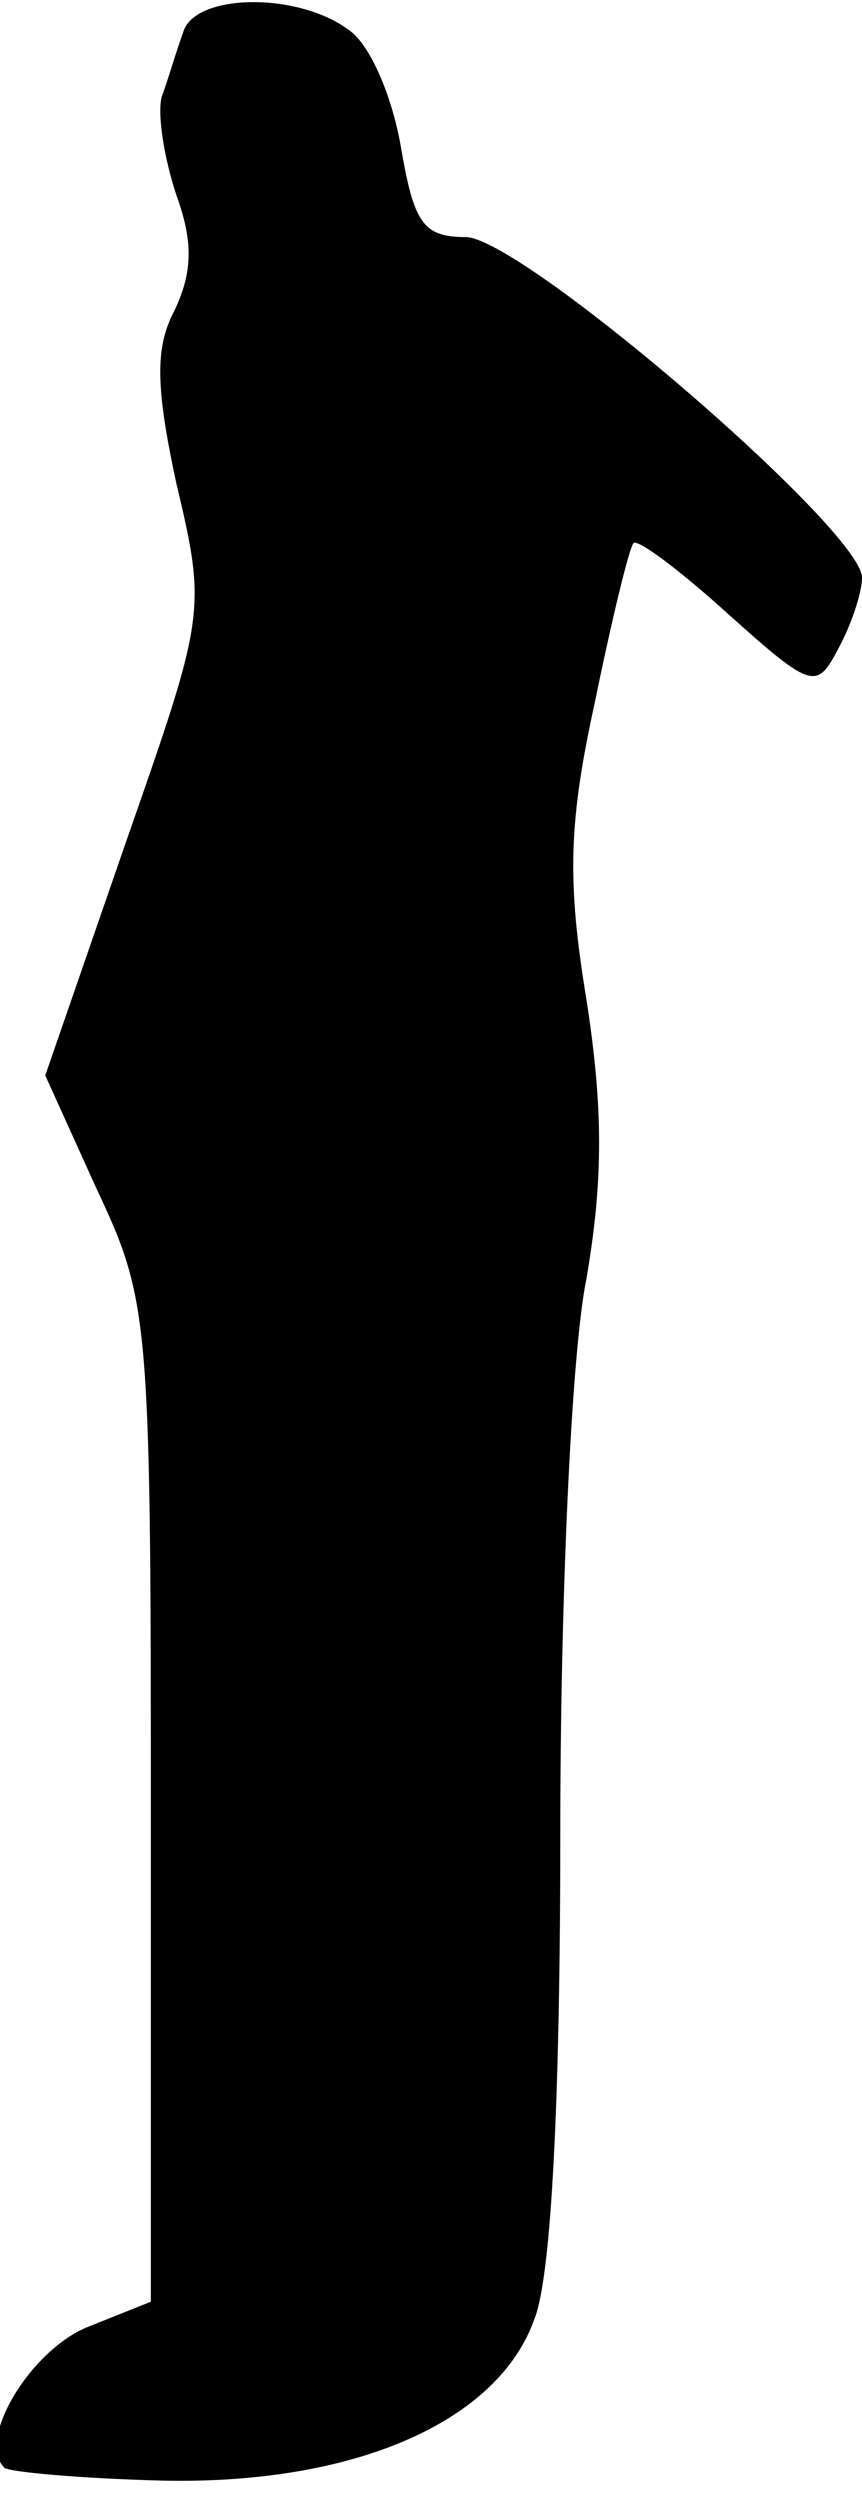 <?xml version="1.0" standalone="no"?>
<!DOCTYPE svg PUBLIC "-//W3C//DTD SVG 20010904//EN"
 "http://www.w3.org/TR/2001/REC-SVG-20010904/DTD/svg10.dtd">
<svg version="1.0" xmlns="http://www.w3.org/2000/svg"
 width="40pt" height="116pt" viewBox="0 0 40 116"
 preserveAspectRatio="xMidYMid meet">
<g transform="translate(0,116) scale(0.1,-0.1)"
fill="#000000" stroke="none">
<path fill="#000000" stroke="none" d="M85 1145 c-3 -8 -7 -22 -10 -30 -2 -8
1 -28 7 -46 8 -22 7 -36 -1 -53 -9 -17 -9 -35 1 -81 14 -59 13 -61 -24 -167
l-37 -107 24 -53 c24 -51 25 -60 25 -284 l0 -232 -30 -12 c-26 -11 -51 -52
-38 -65 2 -2 35 -5 73 -6 89 -2 156 27 173 75 8 20 12 104 12 226 0 106 5 221
12 256 8 46 8 80 0 131 -9 55 -8 82 4 137 8 39 16 72 18 74 2 2 22 -13 44 -33
39 -35 41 -35 51 -16 6 11 11 26 11 33 0 22 -158 158 -184 158 -20 0 -24 7
-30 42 -4 23 -14 47 -24 54 -24 18 -72 17 -77 -1z"/>
</g>
</svg>
